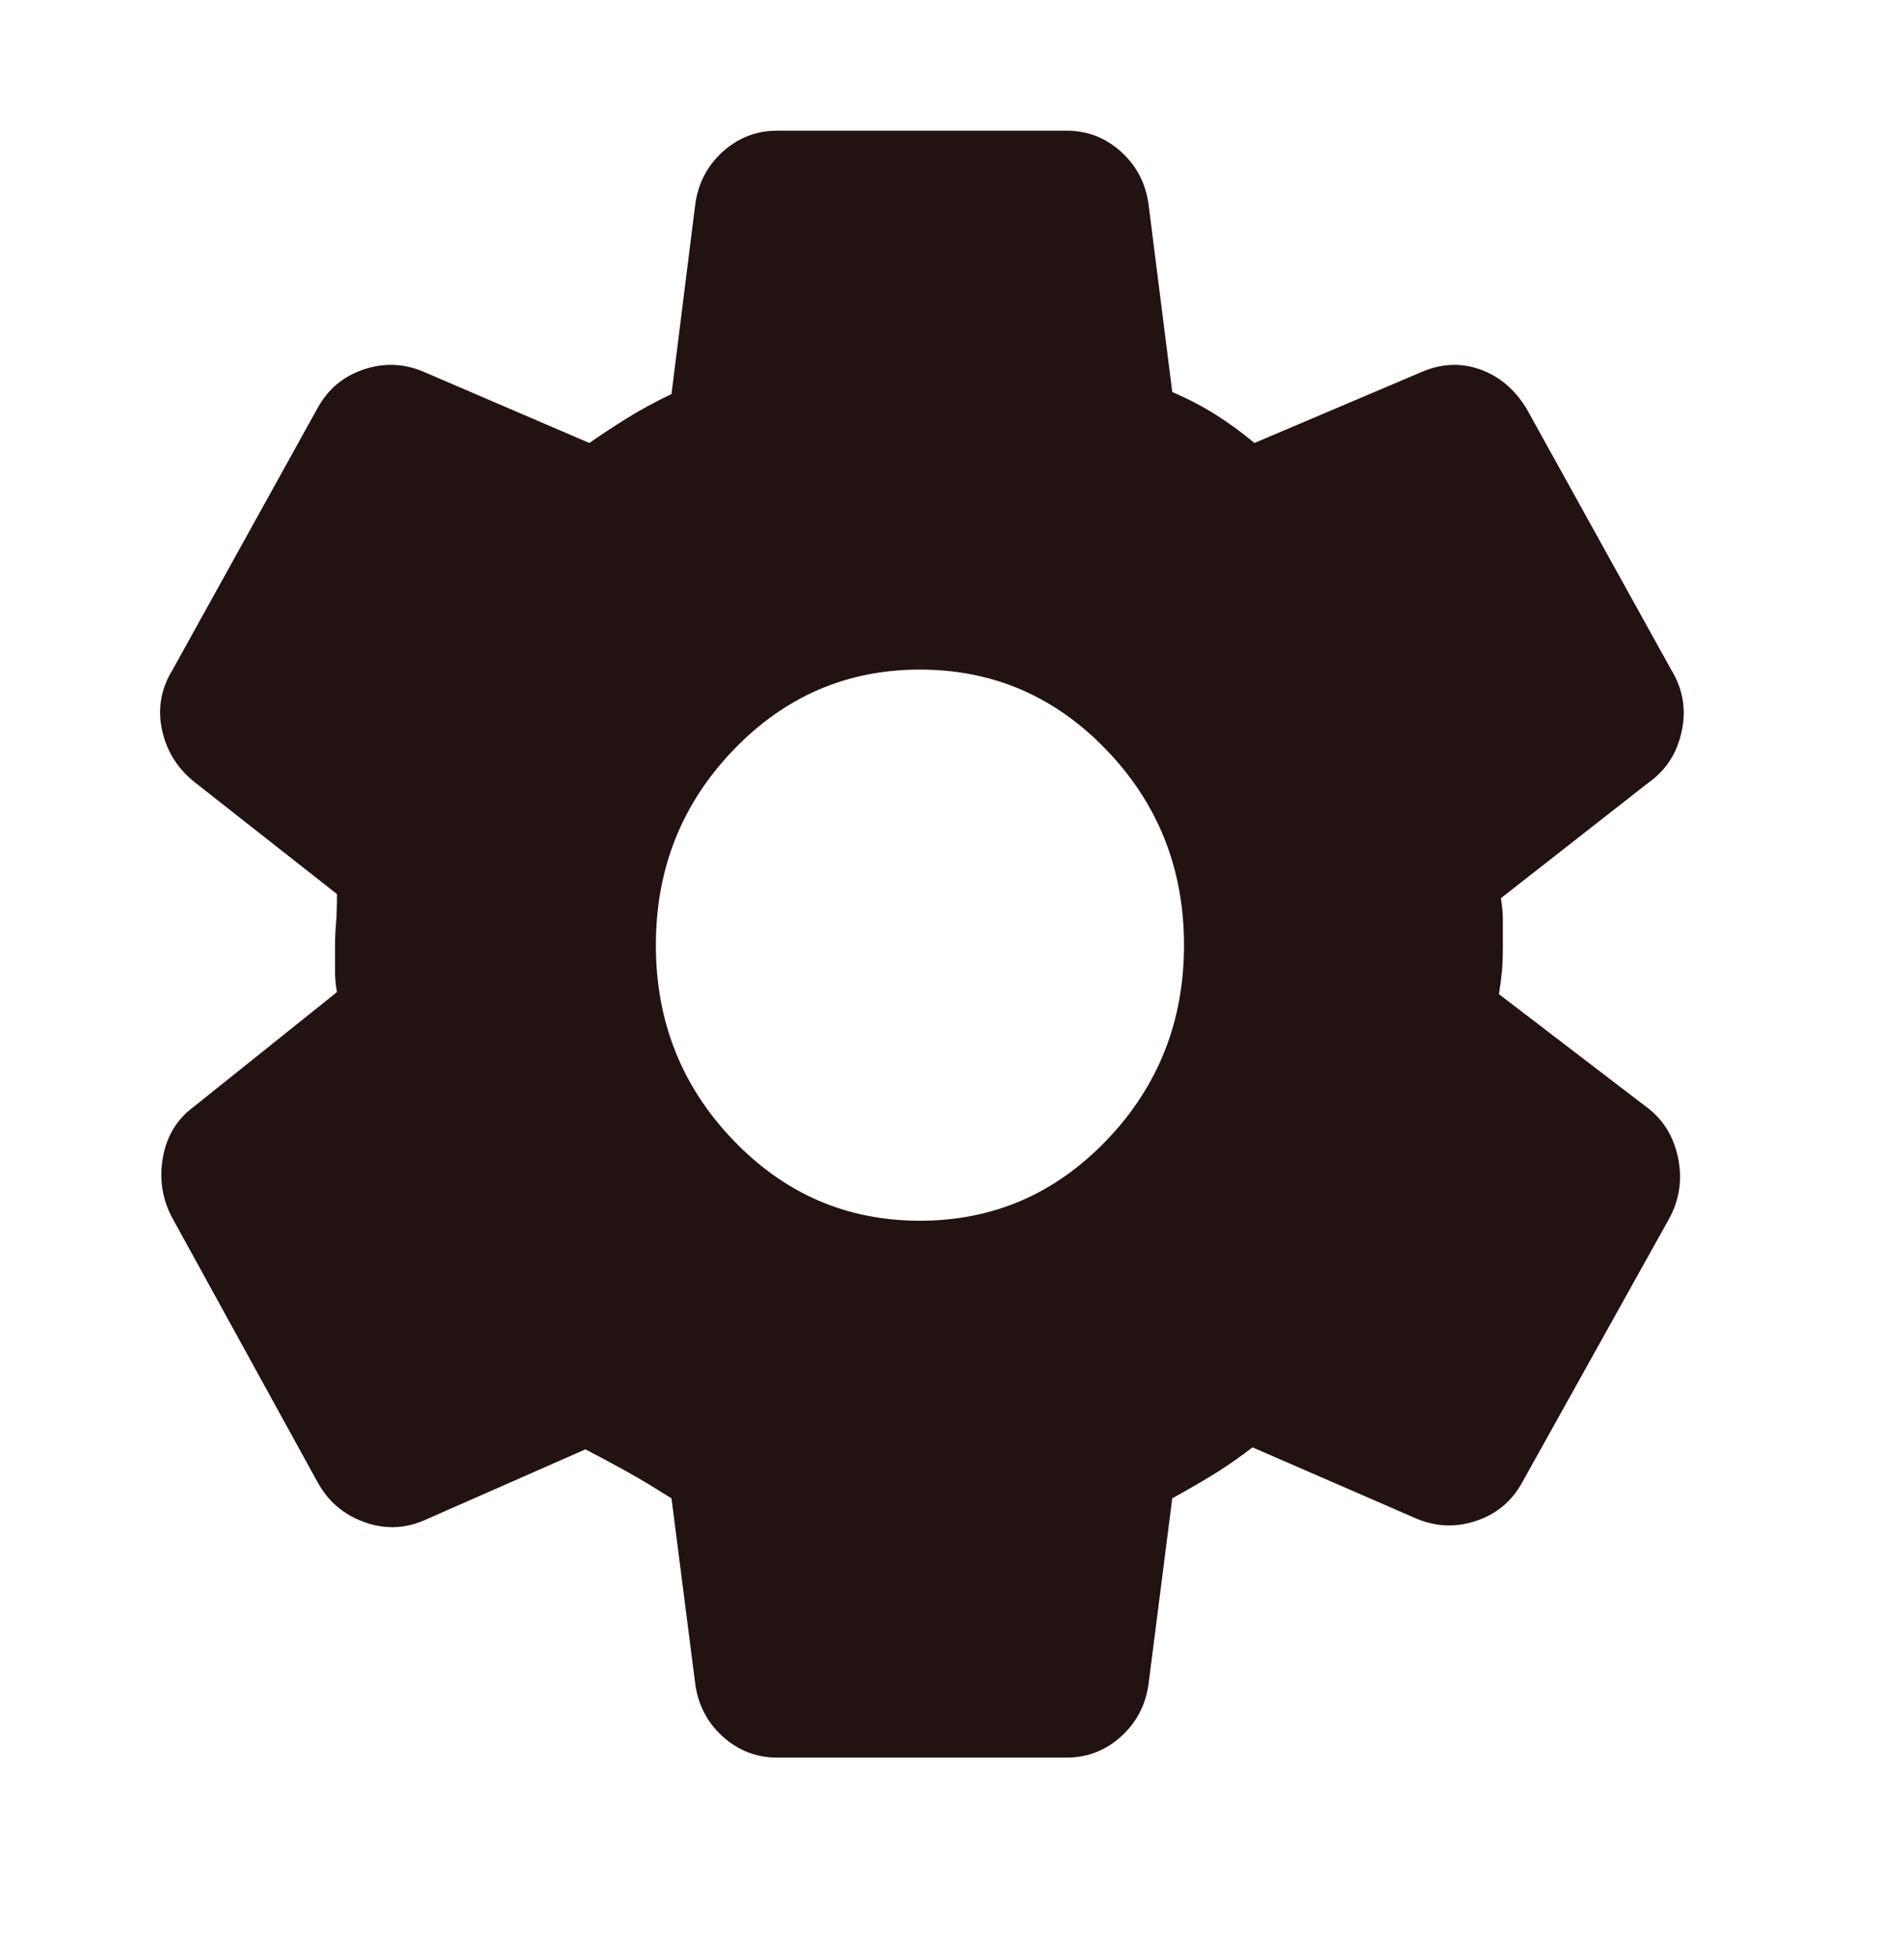 <svg width="34" height="35" viewBox="0 0 34 35" fill="none" xmlns="http://www.w3.org/2000/svg">
<mask id="mask0_636_2252" style="mask-type:alpha" maskUnits="userSpaceOnUse" x="-1" y="-1" width="35" height="36">
<rect x="-0.304" y="-0.619" width="33.533" height="35" fill="#D9D9D9"/>
</mask>
<g mask="url(#mask0_636_2252)">
<path d="M19.047 31.391H13.878C13.505 31.391 13.179 31.264 12.899 31.009C12.62 30.753 12.457 30.431 12.411 30.042L11.991 26.761L11.607 26.523C11.351 26.366 10.967 26.153 10.454 25.886L7.555 27.162C7.206 27.308 6.851 27.314 6.491 27.18C6.129 27.046 5.855 26.81 5.669 26.469L3.084 21.766C2.898 21.426 2.84 21.061 2.909 20.672C2.979 20.284 3.166 19.98 3.468 19.761L6.018 17.719C5.995 17.598 5.983 17.476 5.983 17.355V16.881C5.983 16.759 5.989 16.626 6.002 16.48C6.013 16.334 6.018 16.164 6.018 15.969L3.468 13.964C3.166 13.721 2.974 13.412 2.893 13.035C2.811 12.658 2.875 12.299 3.084 11.959L5.669 7.292C5.855 6.952 6.129 6.721 6.491 6.6C6.851 6.478 7.206 6.49 7.555 6.636L10.524 7.912C10.734 7.766 10.955 7.62 11.188 7.475C11.421 7.329 11.689 7.183 11.991 7.037L12.411 3.683C12.457 3.294 12.62 2.972 12.899 2.716C13.179 2.461 13.505 2.334 13.878 2.334H19.047C19.42 2.334 19.746 2.461 20.025 2.716C20.305 2.972 20.468 3.294 20.514 3.683L20.933 7.001C21.213 7.122 21.469 7.256 21.702 7.402C21.935 7.548 22.168 7.718 22.401 7.912L25.404 6.636C25.754 6.49 26.098 6.478 26.436 6.6C26.773 6.721 27.046 6.952 27.256 7.292L29.841 11.959C30.05 12.299 30.114 12.664 30.032 13.053C29.951 13.442 29.759 13.745 29.456 13.964L26.802 16.042C26.825 16.188 26.837 16.316 26.837 16.426V16.881C26.837 17.075 26.831 17.233 26.82 17.355C26.808 17.476 26.79 17.61 26.767 17.756L29.387 19.761C29.689 19.98 29.882 20.284 29.964 20.672C30.045 21.061 29.992 21.426 29.806 21.766L27.186 26.469C27 26.81 26.726 27.041 26.364 27.162C26.004 27.284 25.649 27.271 25.3 27.126L22.366 25.85C22.179 25.995 21.981 26.135 21.772 26.27C21.562 26.403 21.283 26.567 20.933 26.761L20.514 30.042C20.468 30.431 20.305 30.753 20.025 31.009C19.746 31.264 19.42 31.391 19.047 31.391ZM16.427 21.803C17.732 21.803 18.844 21.323 19.764 20.362C20.683 19.402 21.143 18.242 21.143 16.881C21.143 15.52 20.683 14.359 19.764 13.4C18.844 12.439 17.732 11.959 16.427 11.959C15.123 11.959 14.012 12.439 13.092 13.4C12.172 14.359 11.712 15.52 11.712 16.881C11.712 18.242 12.172 19.402 13.092 20.362C14.012 21.323 15.123 21.803 16.427 21.803Z" fill="#221212"/>
</g>
</svg>
